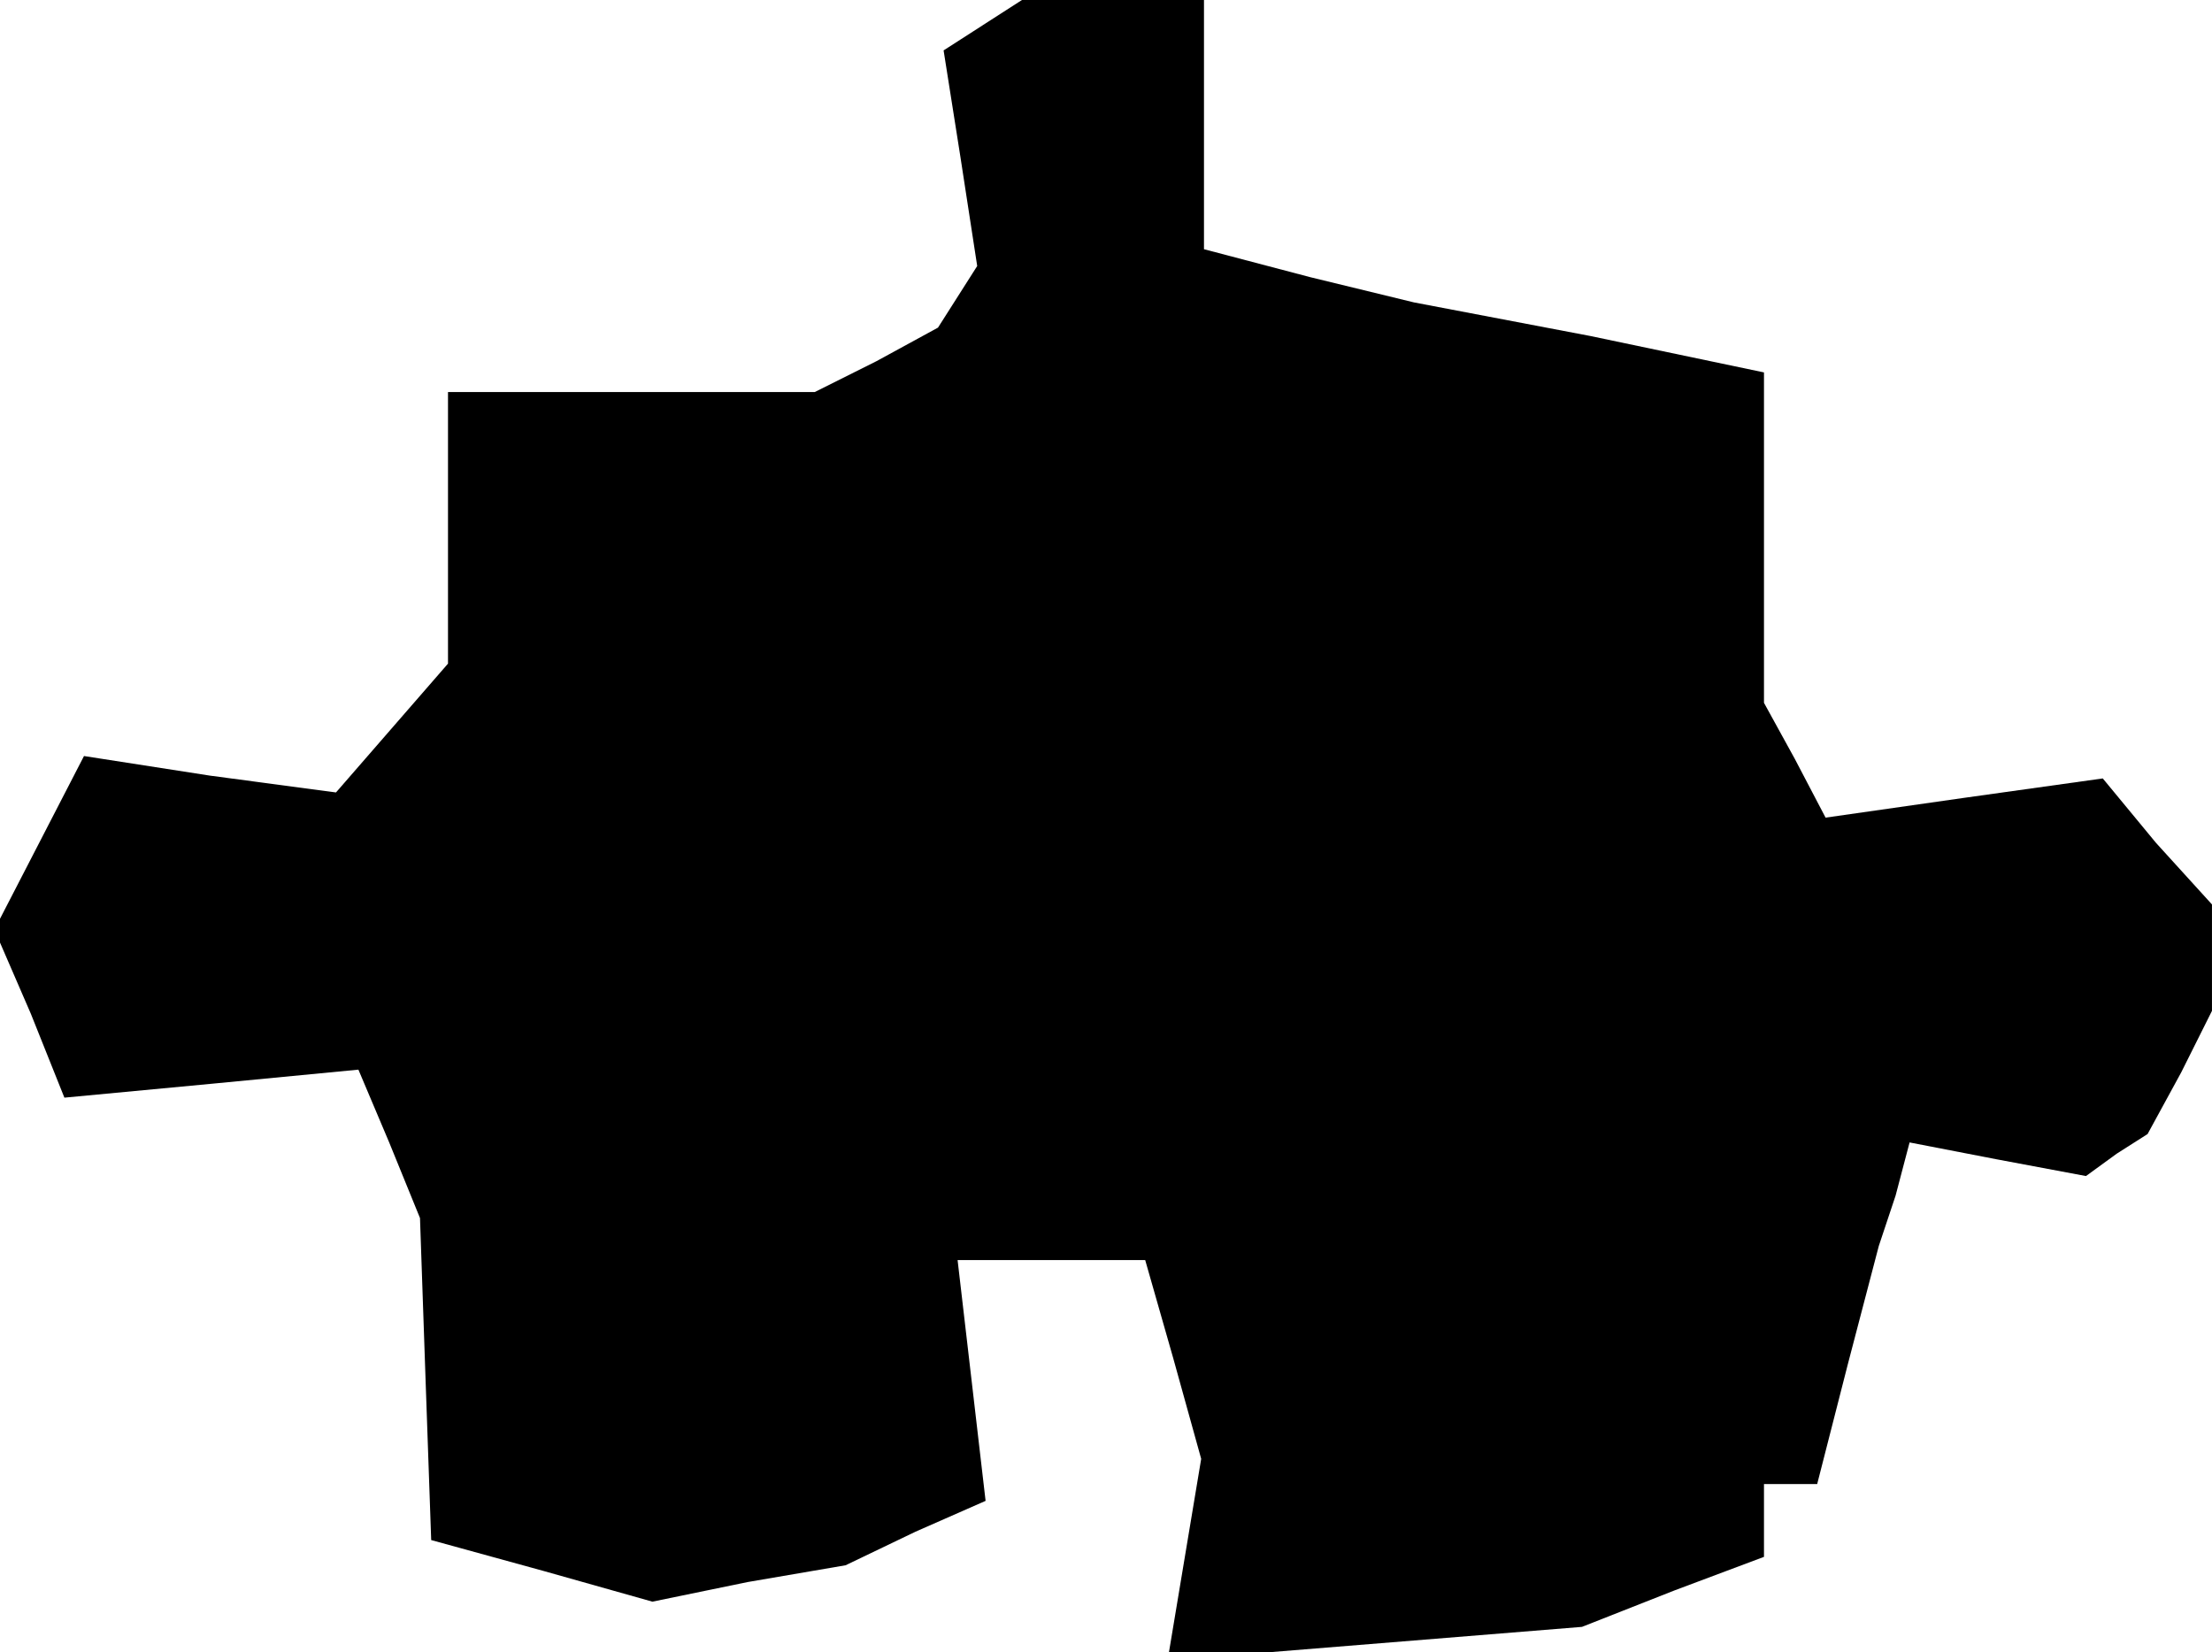 <?xml version="1.0" standalone="no"?>
<!DOCTYPE svg PUBLIC "-//W3C//DTD SVG 20010904//EN"
 "http://www.w3.org/TR/2001/REC-SVG-20010904/DTD/svg10.dtd">
<svg version="1.0" xmlns="http://www.w3.org/2000/svg"
 width="79pt" height="59pt" viewBox="0 0 79 59"
 preserveAspectRatio="xMidYMid meet">
<g transform="translate(0,59) scale(0.1,-0.1)"
fill="#000000" stroke="none">
<path d="M351 581 l-14 -9 6 -38 6 -39 -7 -11 -7 -11 -22 -12 -22 -11 -65 0
-66 0 0 -48 0 -49 -20 -23 -20 -23 -45 6 -45 7 -16 -31 -16 -31 13 -30 12 -30
53 5 52 5 11 -26 11 -27 2 -58 2 -57 40 -11 39 -11 34 7 35 6 25 12 25 11 -5
43 -5 43 34 0 33 0 10 -35 10 -36 -6 -36 -6 -36 74 6 74 6 33 13 32 12 0 13 0
13 10 0 9 0 11 43 11 42 6 18 5 19 31 -6 32 -6 11 8 11 7 12 22 11 22 0 19 0
19 -20 22 -19 23 -50 -7 -49 -7 -11 21 -11 20 0 59 0 59 -62 13 -63 12 -37 9
-38 10 0 44 0 45 -32 0 -33 0 -14 -9z"/>
</g>
</svg>
